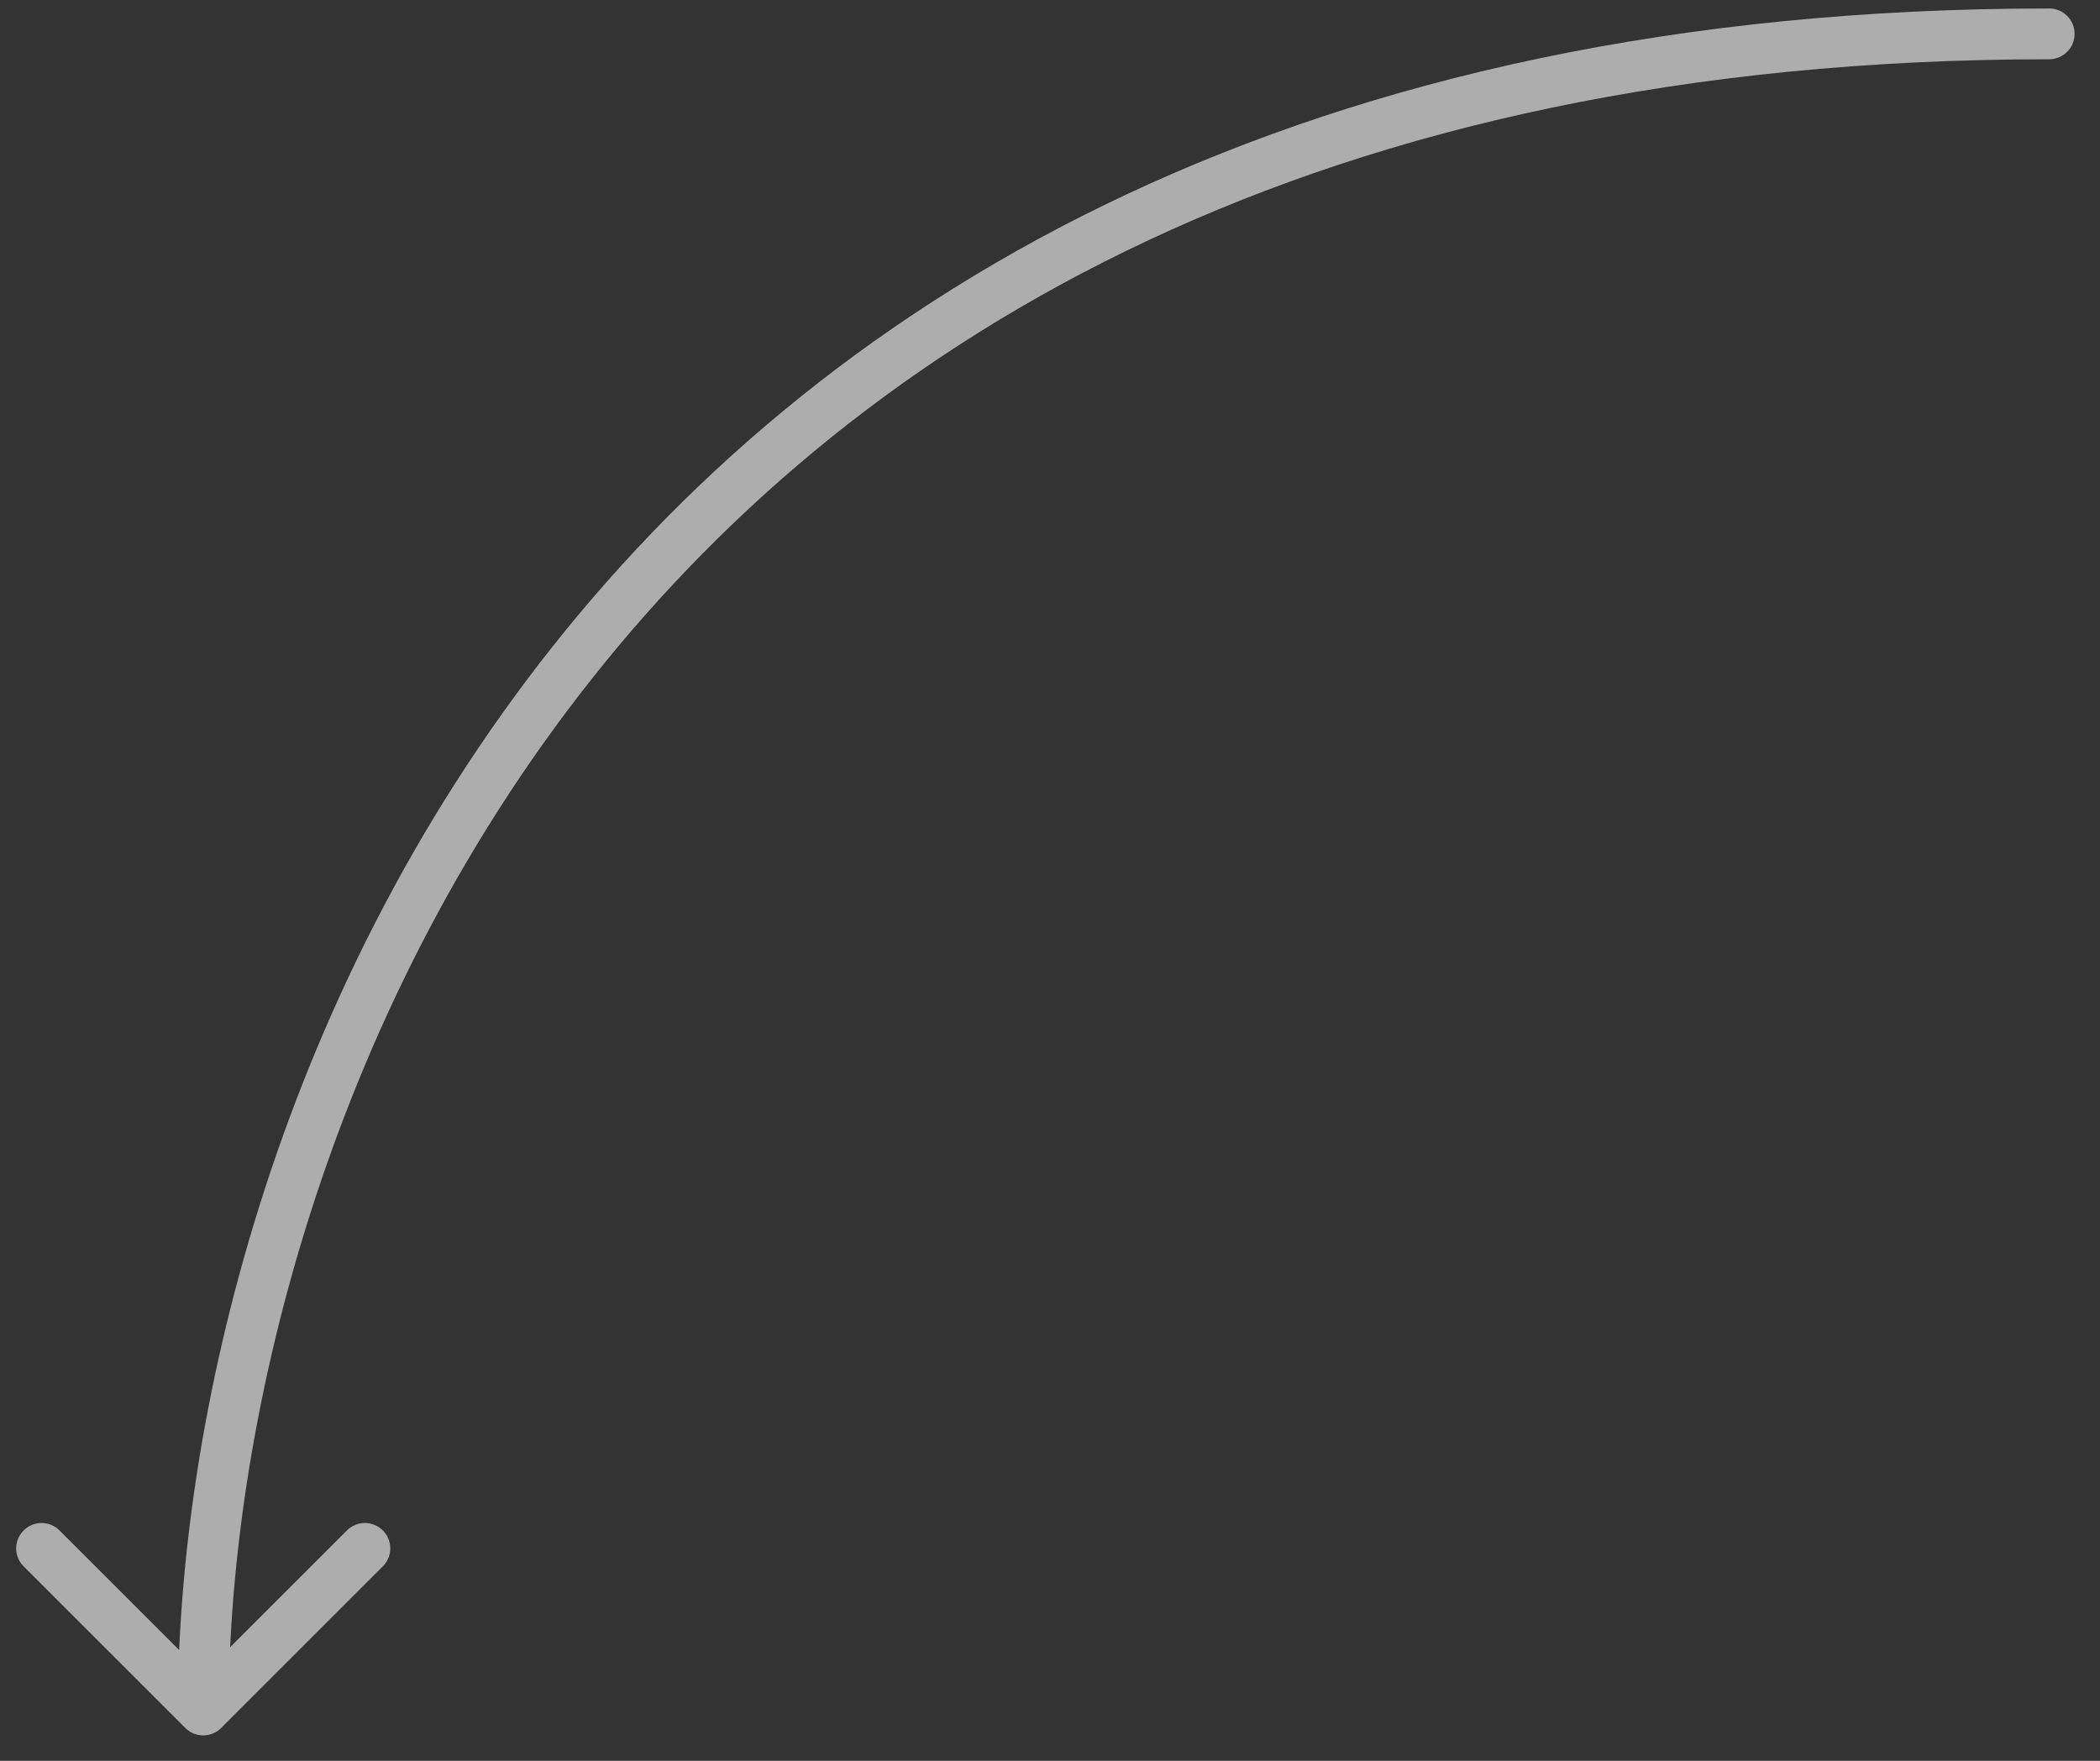<svg width="62" height="52" viewBox="0 0 62 52" fill="none" xmlns="http://www.w3.org/2000/svg">
<rect x="0" y="0" width="62" height="52" fill="#333333" stroke="none"/>
<path opacity="0.6" d="M5.47 51.03C5.763 51.323 6.237 51.323 6.53 51.03L11.303 46.257C11.596 45.965 11.596 45.49 11.303 45.197C11.01 44.904 10.536 44.904 10.243 45.197L6 49.439L1.757 45.197C1.464 44.904 0.99 44.904 0.697 45.197C0.404 45.49 0.404 45.965 0.697 46.257L5.47 51.03ZM60.5 1.75C60.914 1.75 61.25 1.414 61.25 1C61.25 0.586 60.914 0.25 60.5 0.25V1V1.75ZM6 50.5H6.75C6.75 42.386 9.437 30.184 17.488 20.028C25.512 9.906 38.915 1.75 60.5 1.75V1V0.25C38.485 0.25 24.638 8.594 16.312 19.097C8.013 29.566 5.25 42.114 5.25 50.5H6Z" fill="white"/>
</svg>
